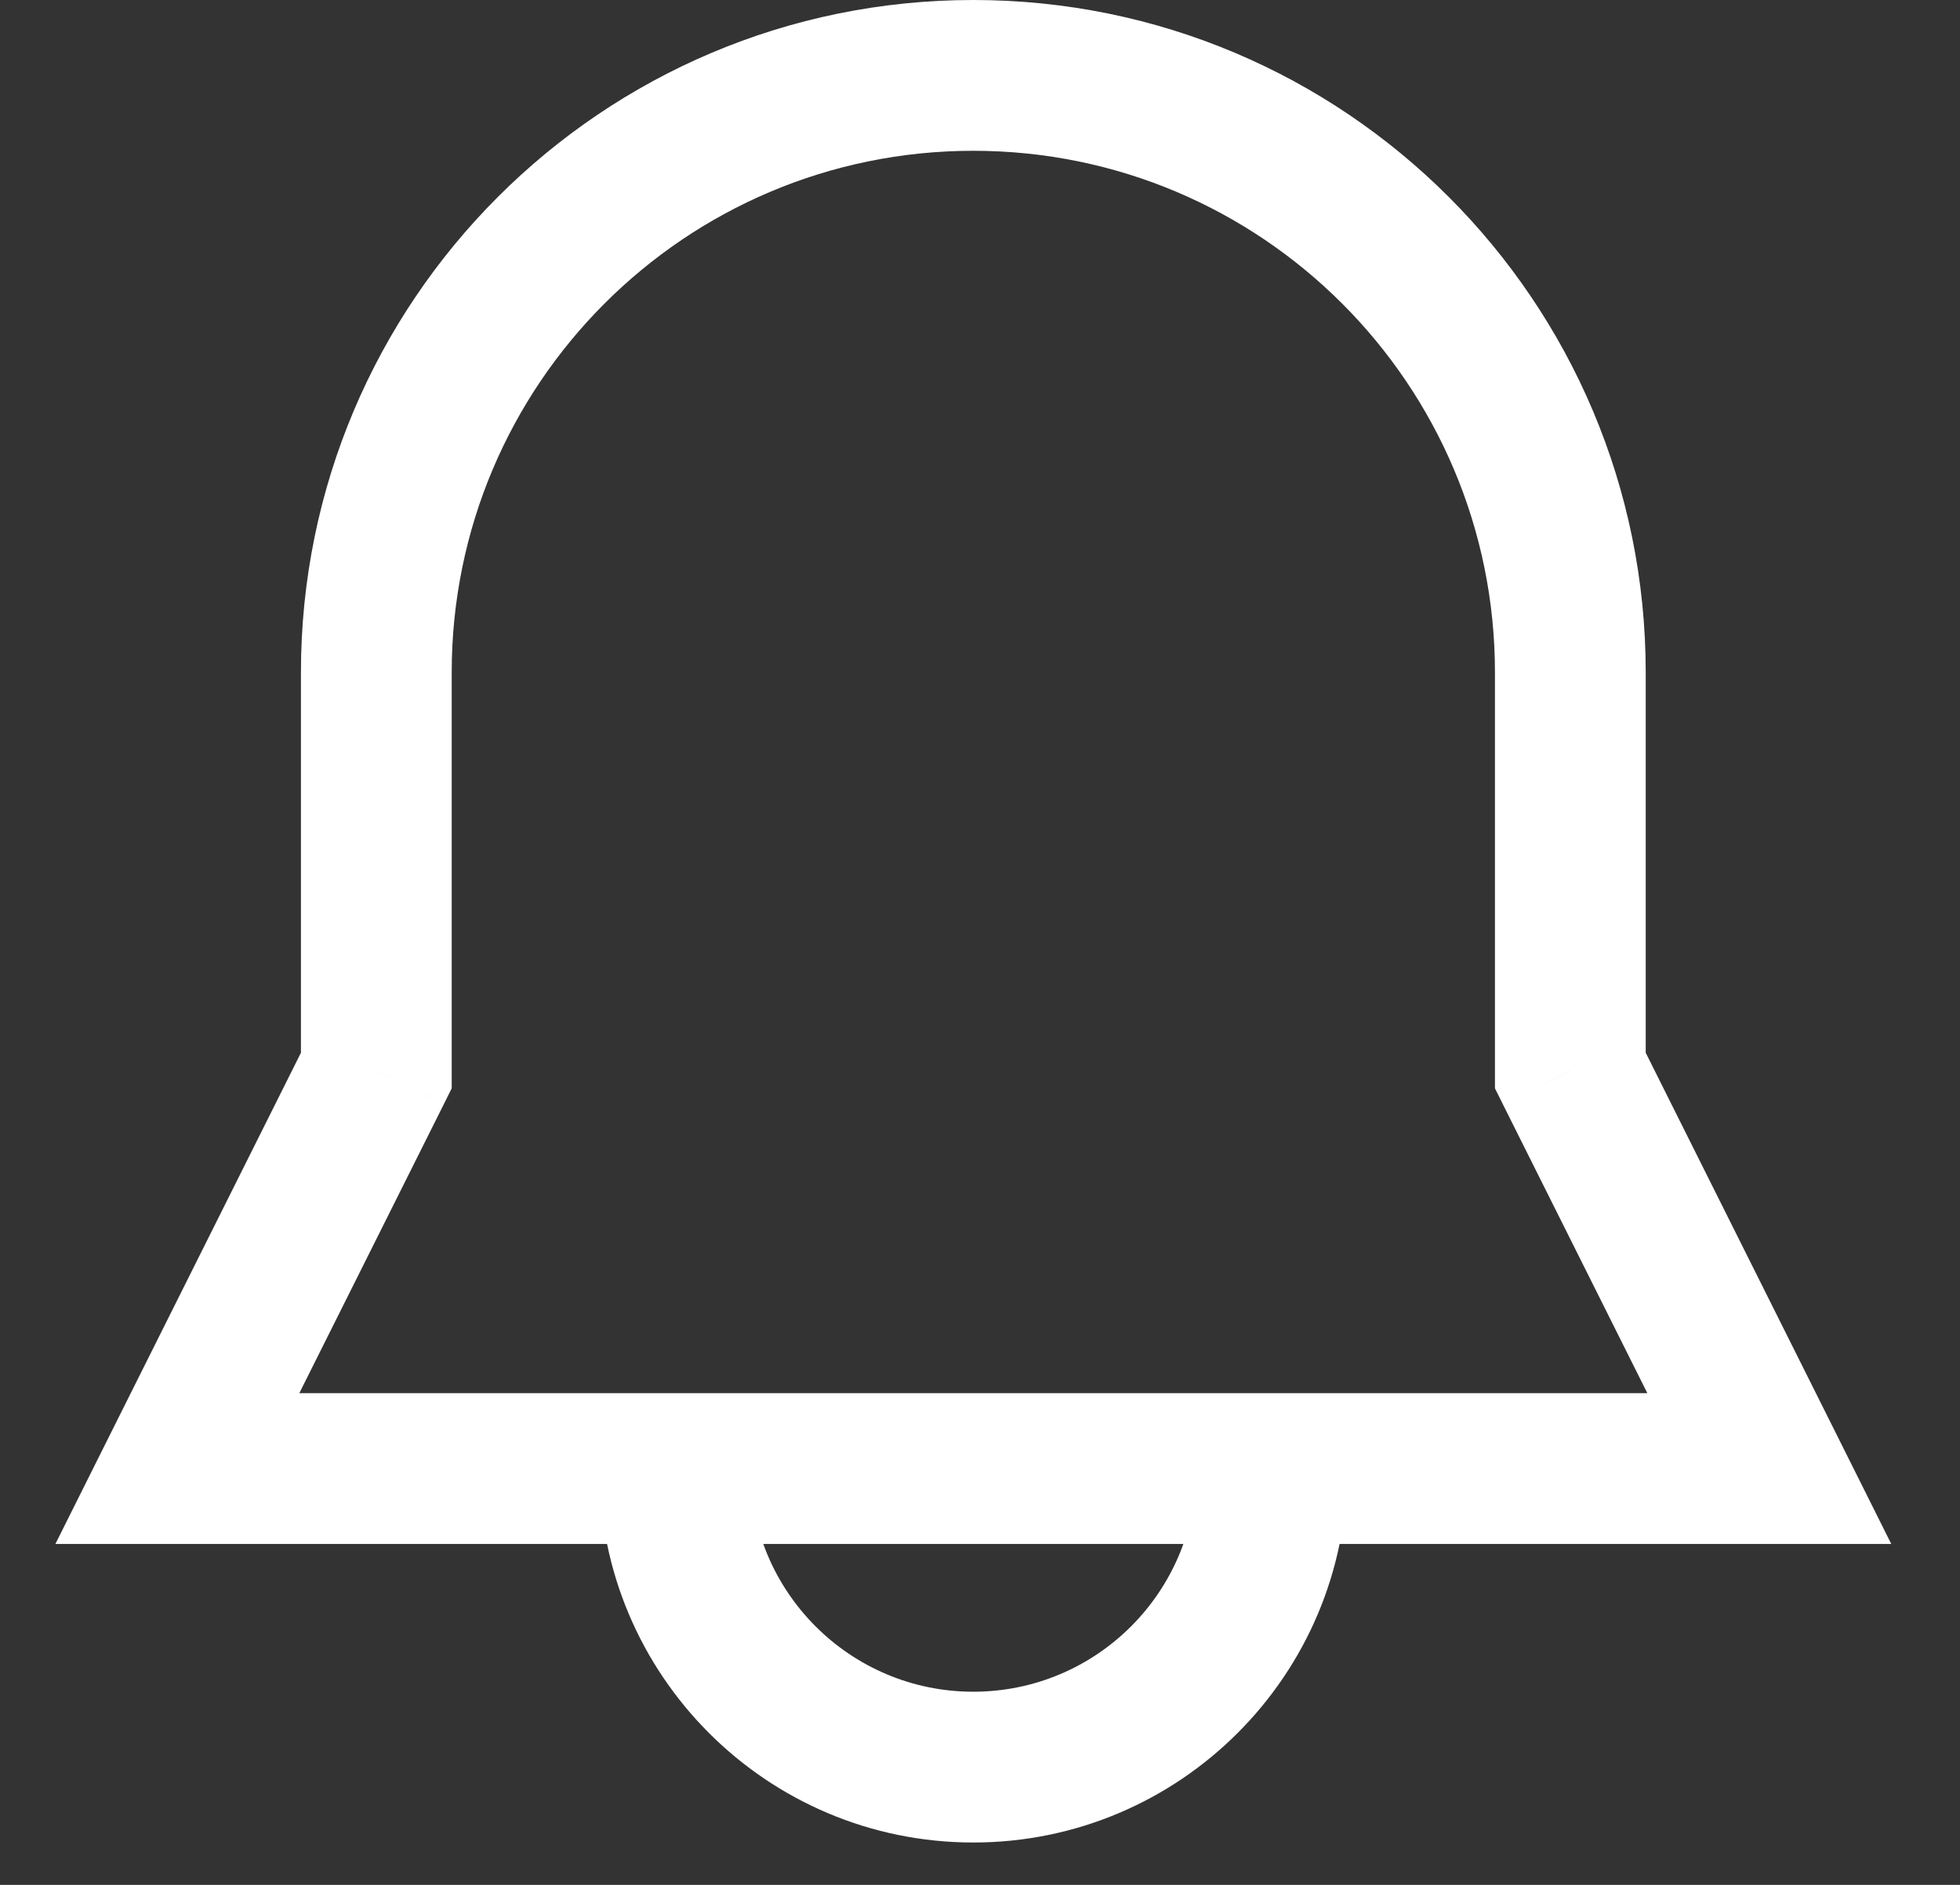 <svg width="26" height="25" viewBox="0 0 26 25" fill="none" xmlns="http://www.w3.org/2000/svg">
<rect x="0" y="0" width="26" height="25" fill="#333333" stroke="none"/>
<path d="M23.47 19.478V20.478H25.088L24.365 19.031L23.47 19.478ZM2.353 19.478L1.458 19.031L0.735 20.478H2.353V19.478ZM4.992 14.198L5.887 14.646L5.992 14.435V14.198H4.992ZM20.831 14.198H19.831V14.435L19.936 14.646L20.831 14.198ZM23.47 18.478H2.353V20.478H23.47V18.478ZM3.247 19.925L5.887 14.646L4.098 13.751L1.458 19.031L3.247 19.925ZM5.992 14.198V8.919H3.992V14.198H5.992ZM19.831 8.919V14.198H21.831V8.919H19.831ZM19.936 14.646L22.576 19.925L24.365 19.031L21.725 13.751L19.936 14.646ZM7.952 19.478C7.952 22.217 10.172 24.438 12.911 24.438V22.438C11.277 22.438 9.952 21.113 9.952 19.478H7.952ZM5.992 8.919C5.992 5.098 9.09 2 12.911 2V0C7.985 0 3.992 3.993 3.992 8.919H5.992ZM15.871 19.478C15.871 21.113 14.546 22.438 12.911 22.438V24.438C15.65 24.438 17.871 22.217 17.871 19.478H15.871ZM21.831 8.919C21.831 3.993 17.837 0 12.911 0V2C16.733 2 19.831 5.098 19.831 8.919H21.831Z" fill="white"/>
</svg>

